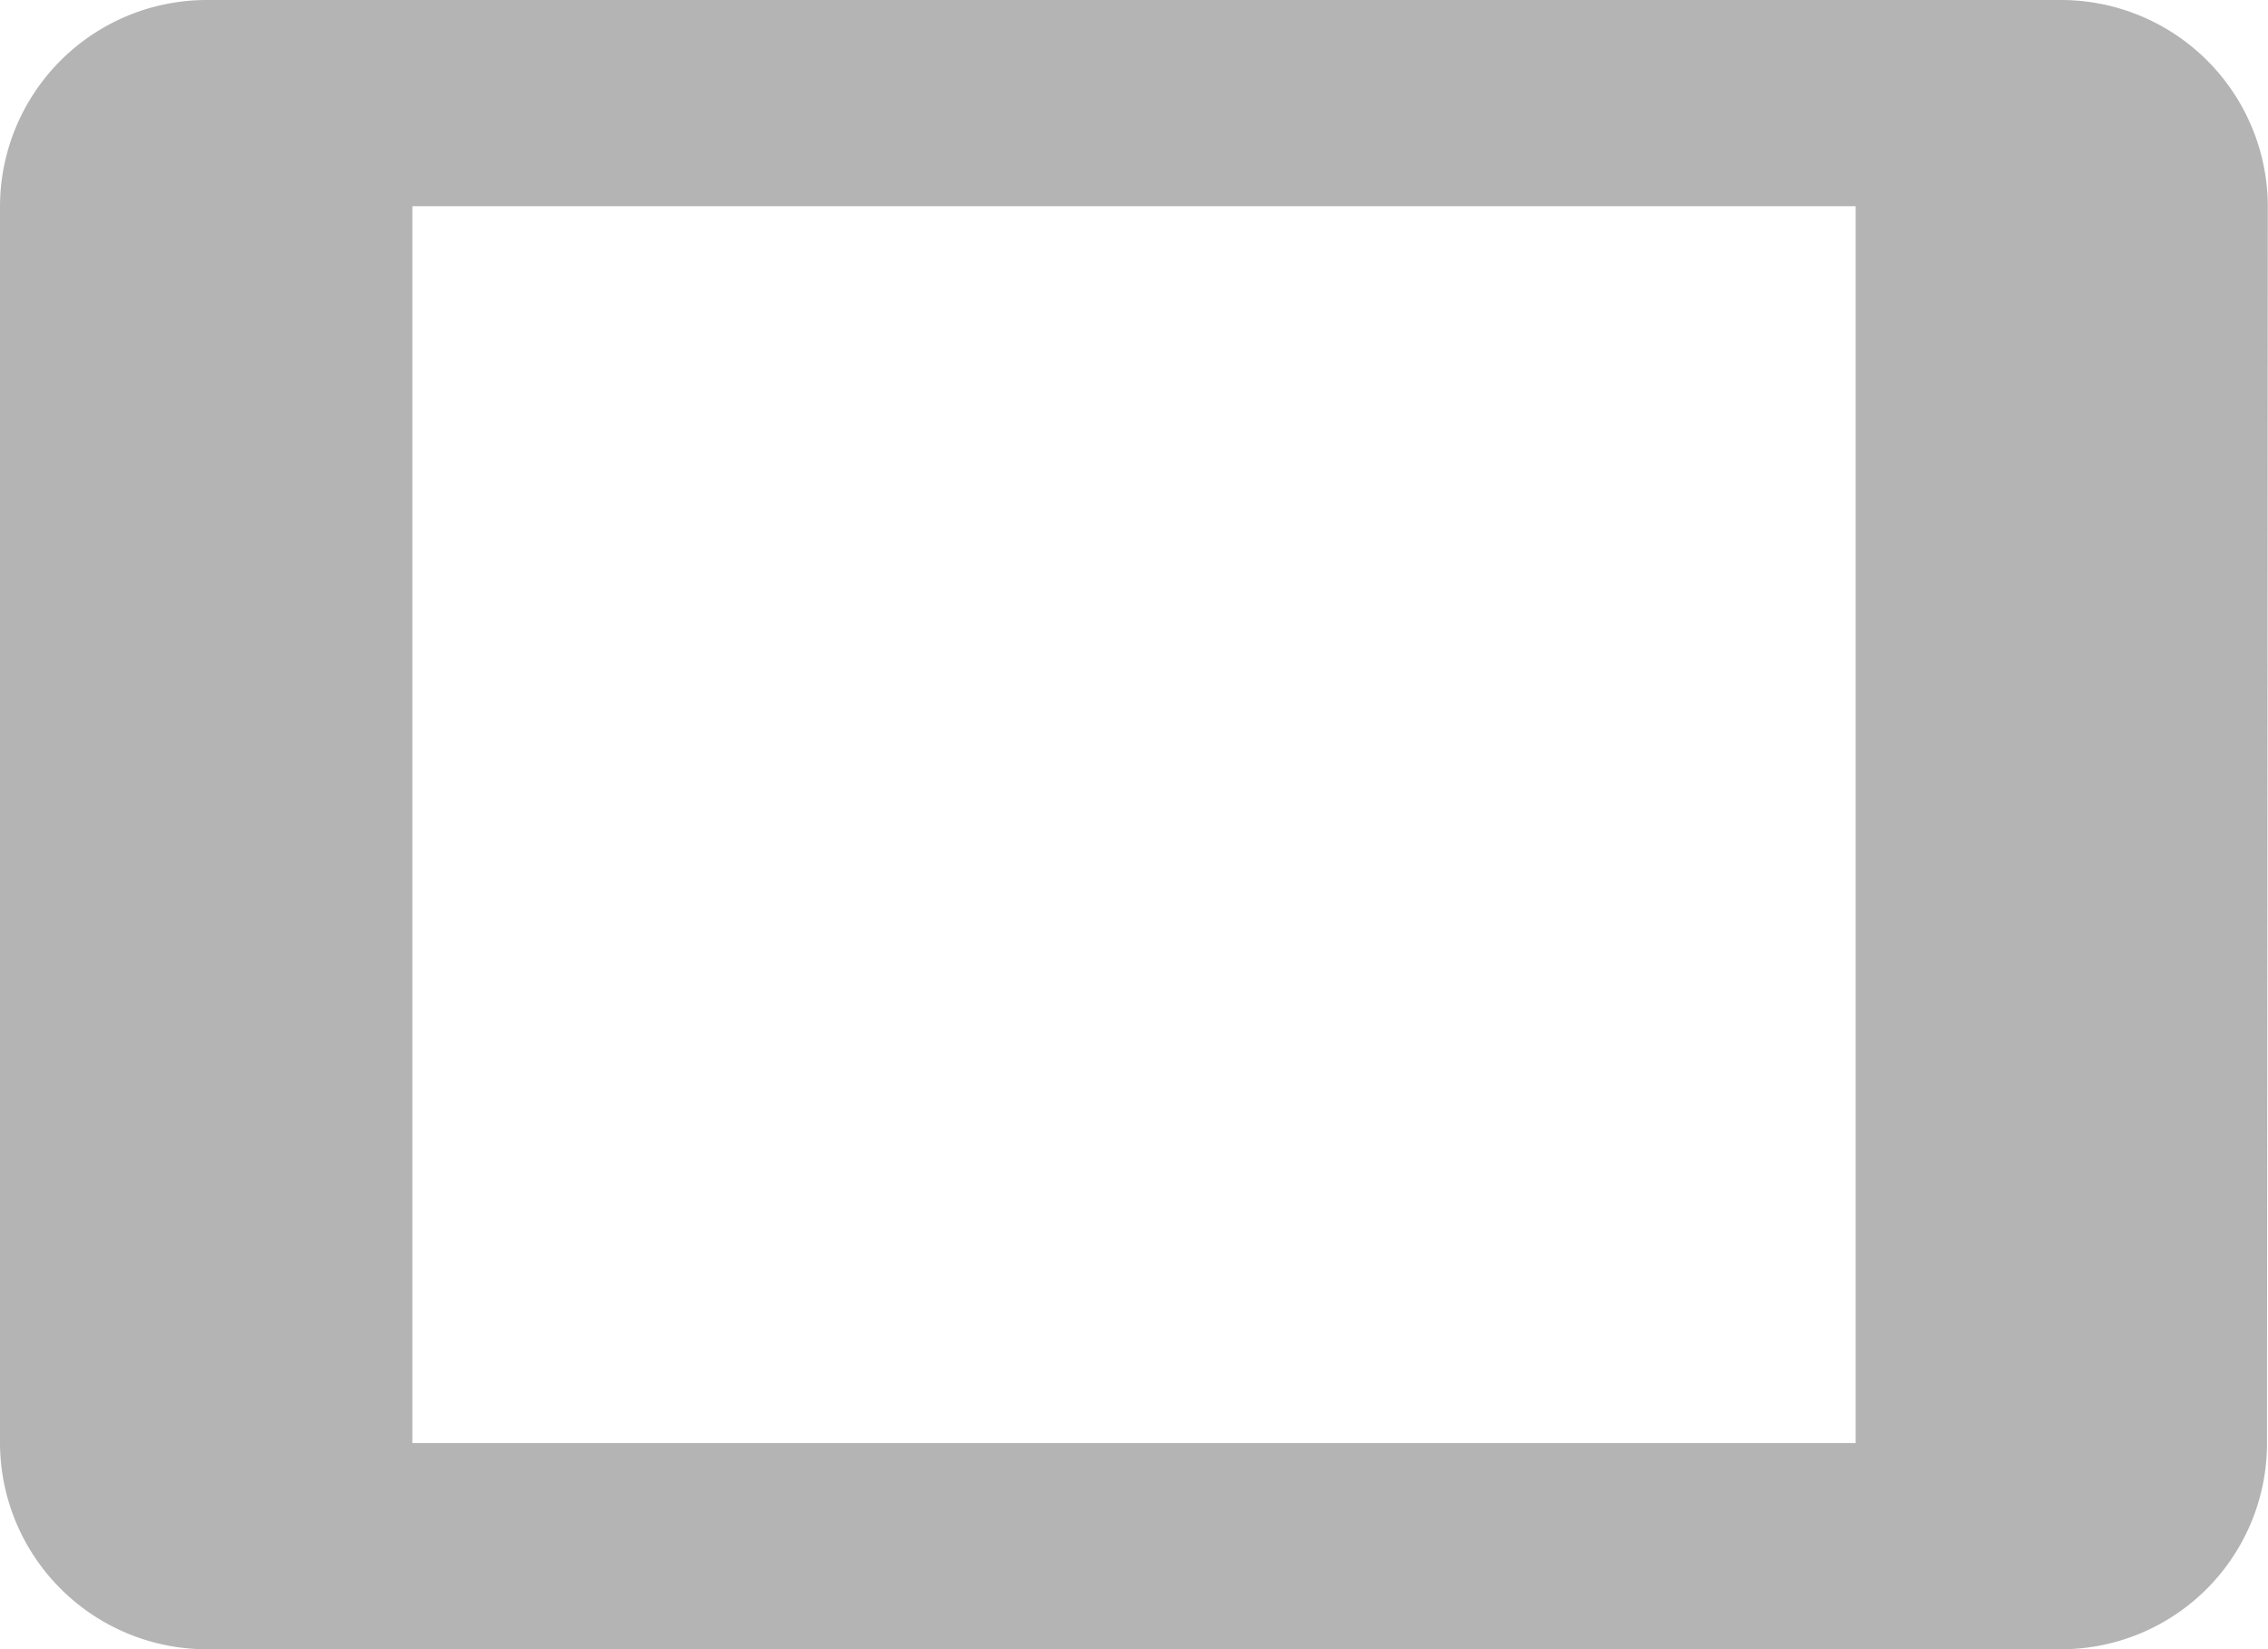 <svg xmlns="http://www.w3.org/2000/svg" width="22.502" height="16.365" viewBox="0 0 22.502 16.365">
  <path id="Path_958" data-name="Path 958" d="M21.457,4H3.046A2.052,2.052,0,0,0,1,6.046V18.32a2.052,2.052,0,0,0,2.046,2.046H21.457a2.043,2.043,0,0,0,2.035-2.046L23.5,6.046A2.052,2.052,0,0,0,21.457,4ZM19.411,18.32H5.091V6.046h14.32Z" transform="translate(-1 -4)" fill="#b4b4b4"/>
</svg>
